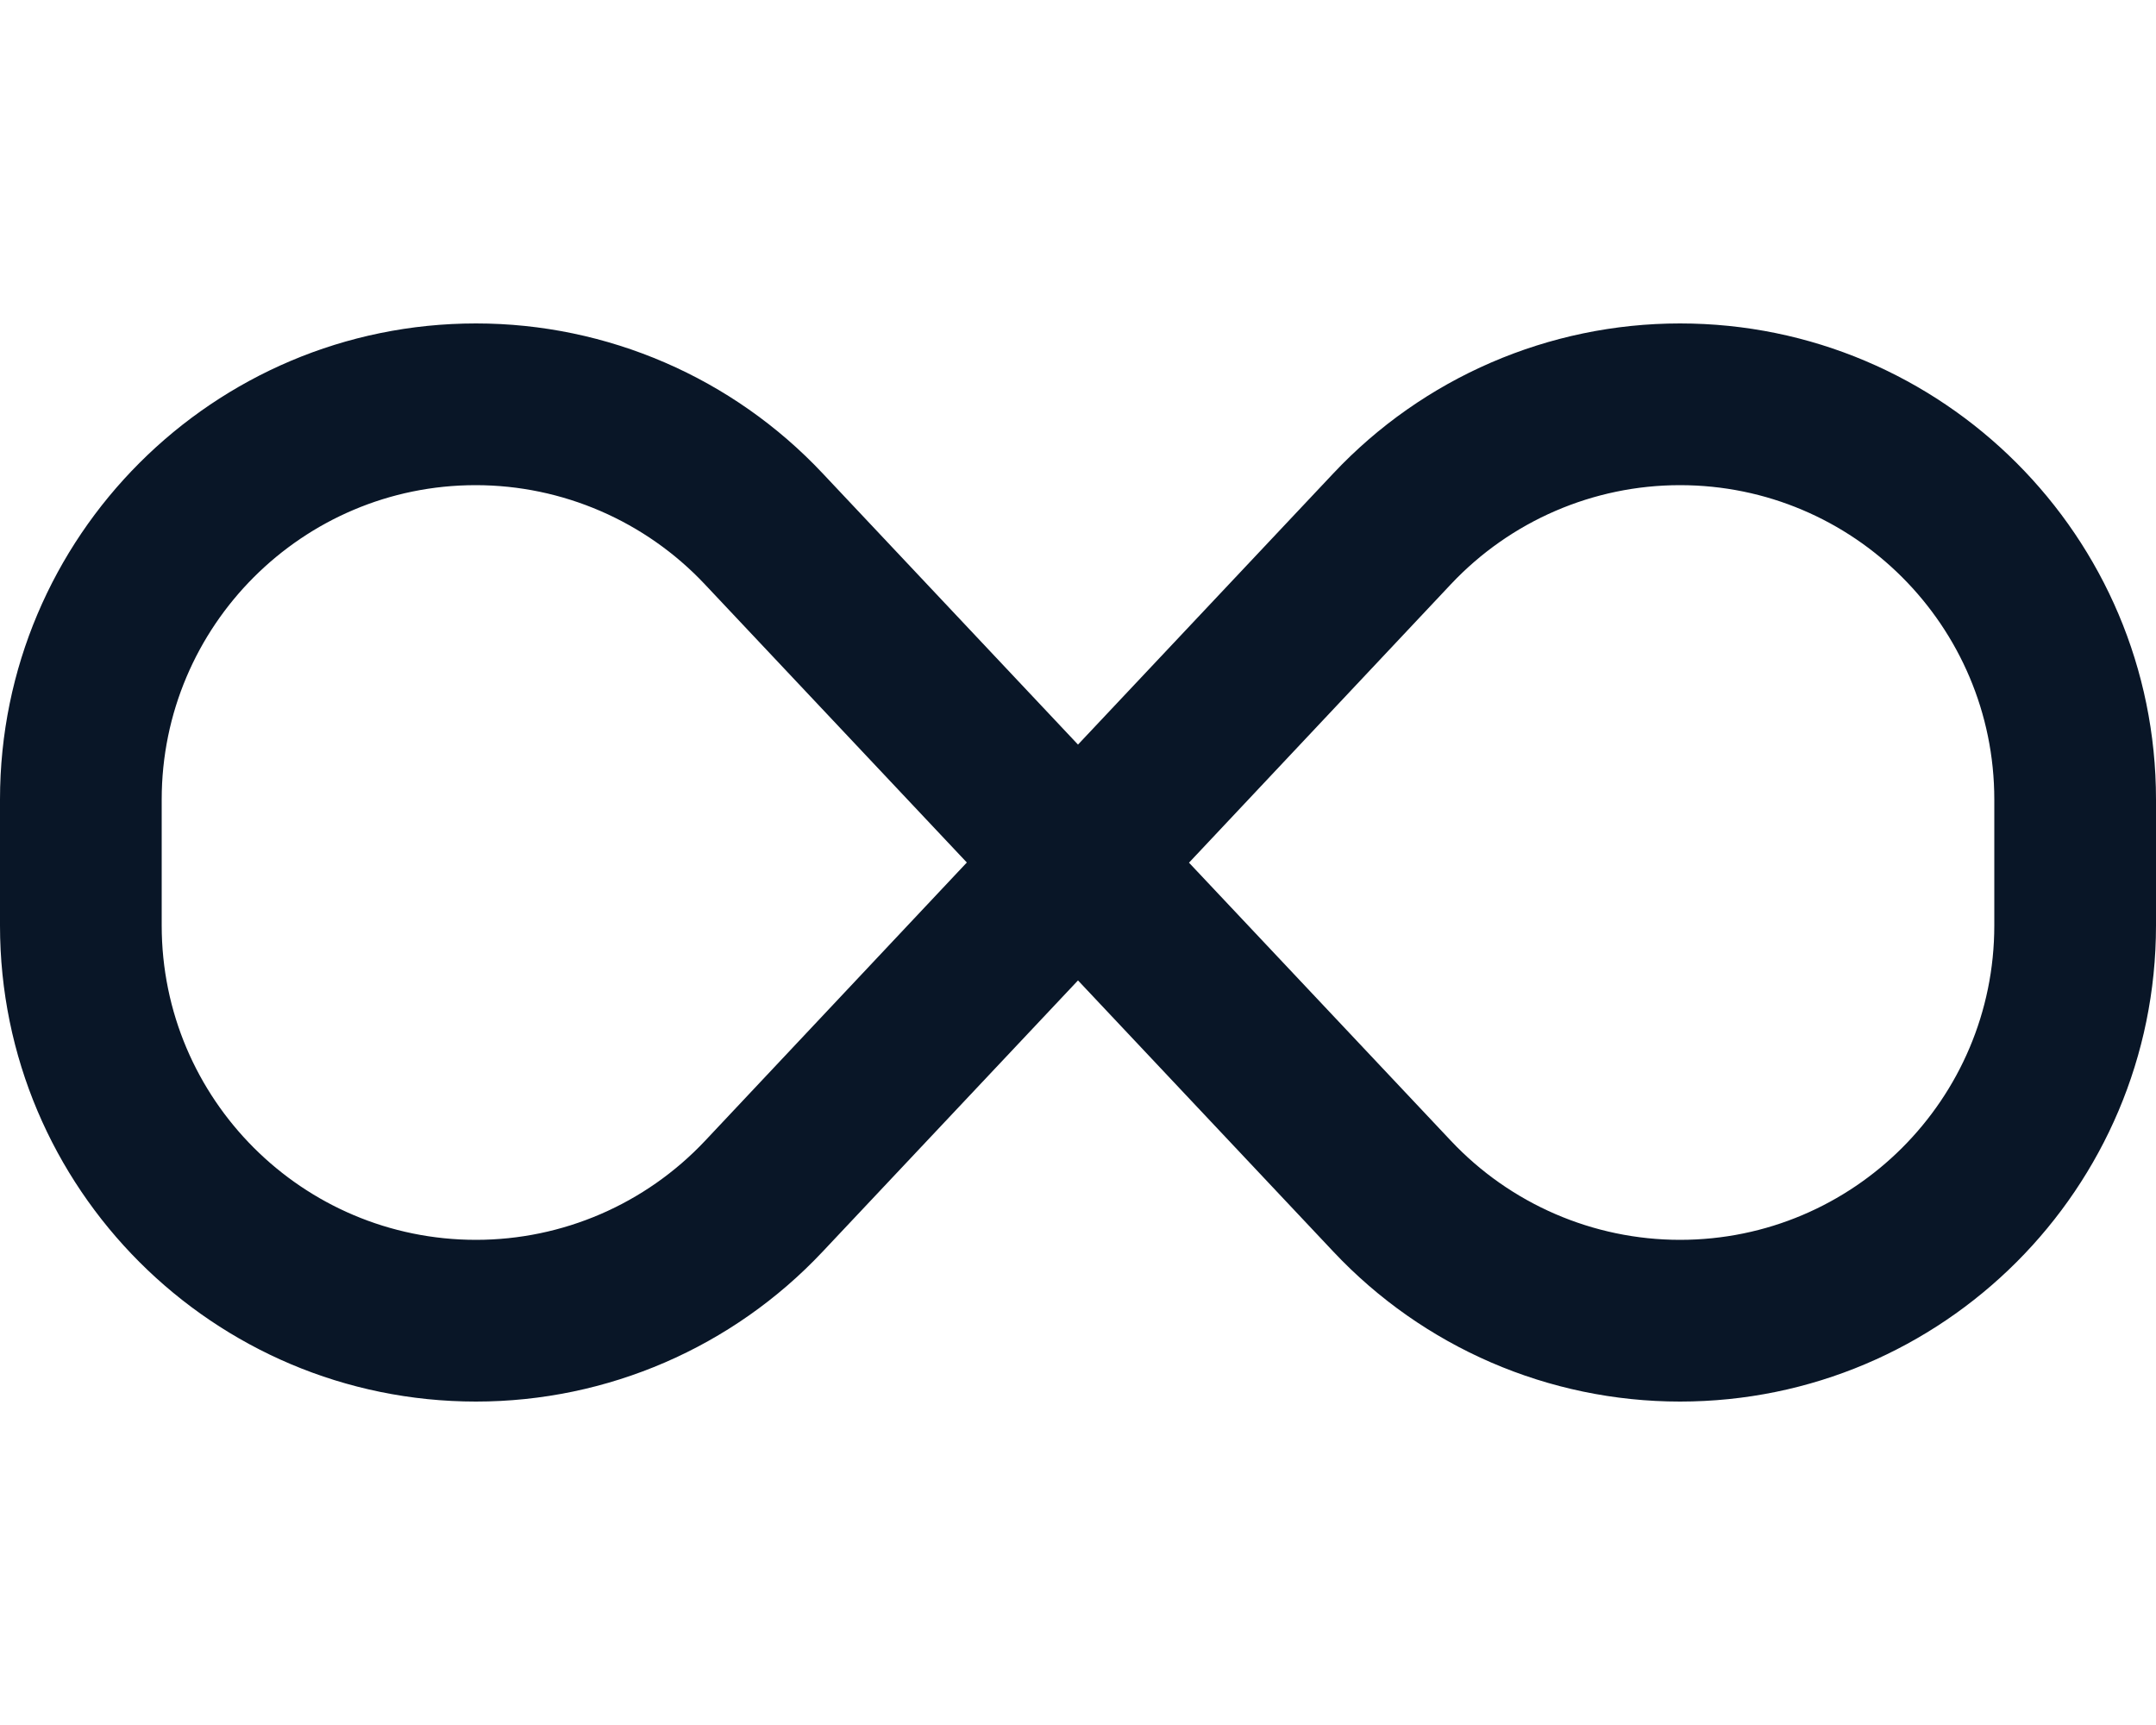 <svg width="640" height="512" viewBox="0 0 640 512" fill="none" xmlns="http://www.w3.org/2000/svg">
<path d="M0 237.3C0 159.3 63.3 96 141.3 96C180.3 96 217.5 112.1 244.2 140.5L320 221L395.8 140.5C422.5 112.1 459.7 96 498.7 96C576.7 96 640 159.3 640 237.3V274.7C640 352.7 576.7 416 498.7 416C459.7 416 422.5 399.9 395.8 371.5L320 291L244.2 371.5C217.5 399.9 180.3 416 141.3 416C63.3 416 0 352.7 0 274.7V237.3ZM287 256L209.2 173.4C191.6 154.7 167 144 141.2 144C89.8 144 48 185.8 48 237.3V274.7C48 326.2 89.8 368 141.3 368C167 368 191.6 357.4 209.3 338.6L287 256ZM352.9 256L430.7 338.6C448.3 357.3 472.9 368 498.7 368C550.2 368 592 326.2 592 274.7V237.3C592 185.8 550.2 144 498.7 144C473 144 448.4 154.6 430.7 173.4L353 256H352.9Z" fill="#091627"/>
</svg>
